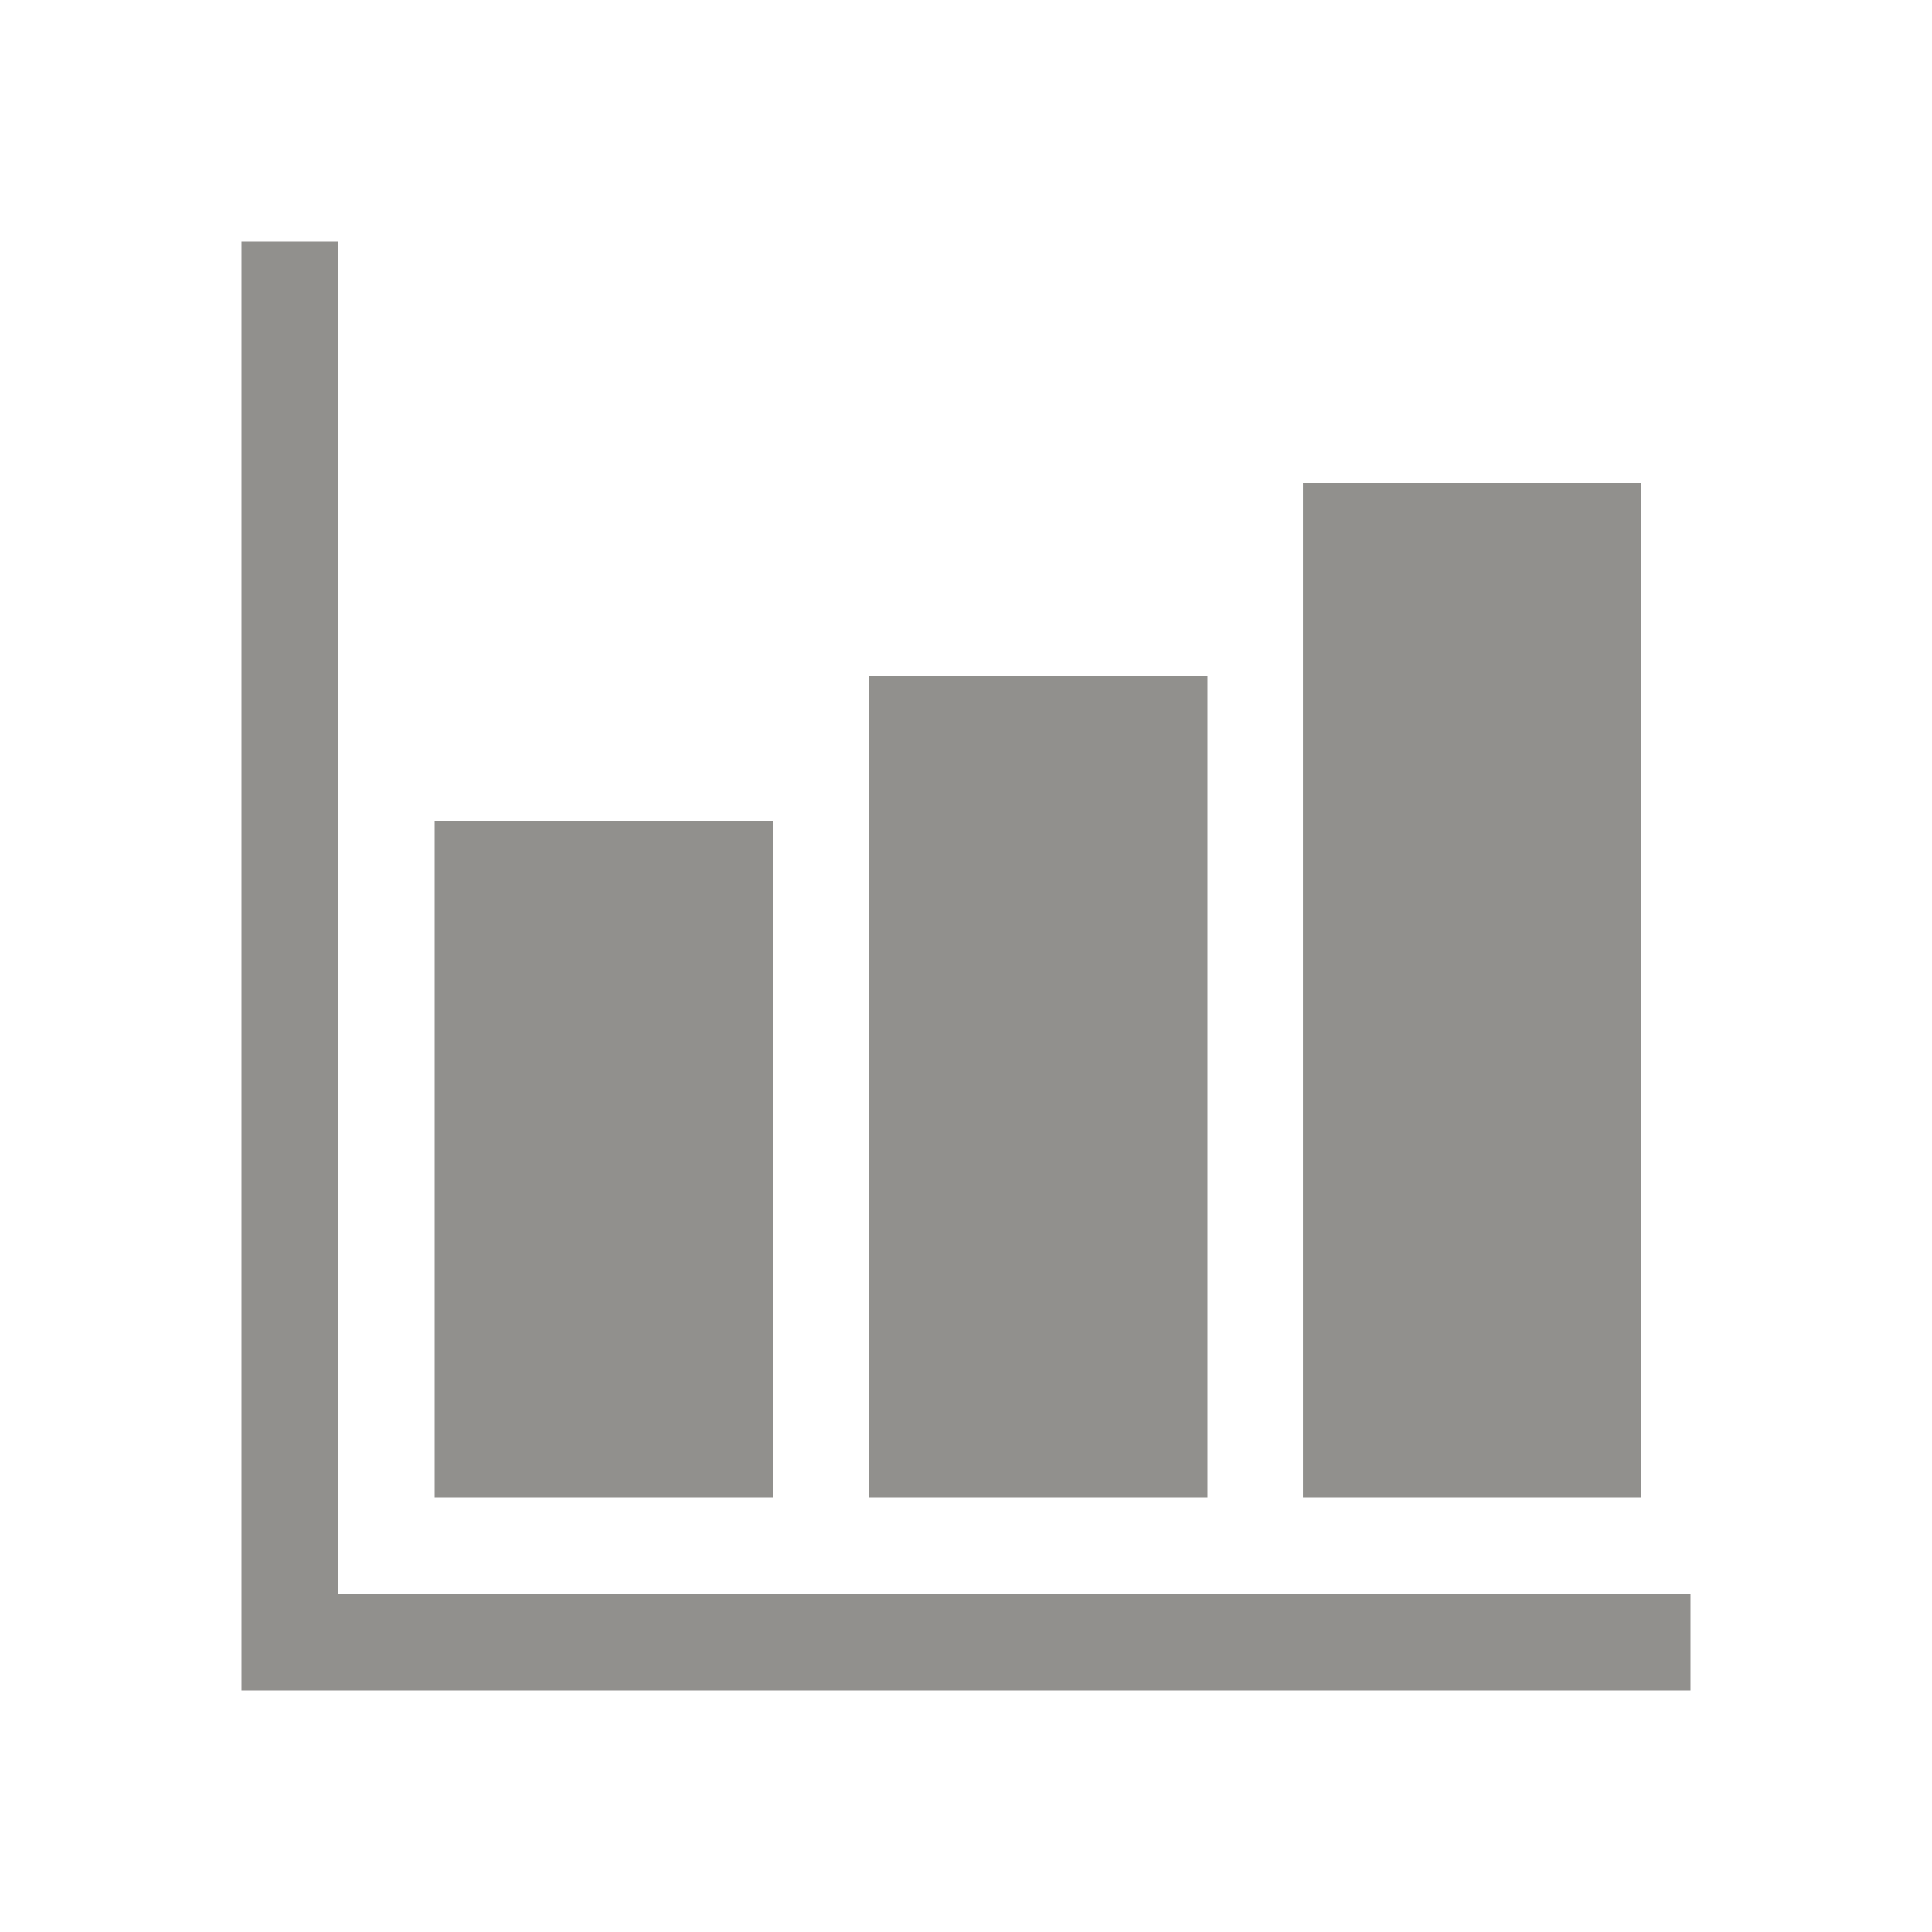 <!-- Generated by IcoMoon.io -->
<svg version="1.1" xmlns="http://www.w3.org/2000/svg" width="40" height="40" viewBox="0 0 40 40">
<title>io-bar-chart-sharp</title>
<path fill="#91908d" d="M35 35h-30v-30h2v28h28v2z"></path>
<path fill="#91908d" d="M16 31h-7v-14h7z"></path>
<path fill="#91908d" d="M25 31h-7v-17h7z"></path>
<path fill="#91908d" d="M33.977 31h-7v-21h7z"></path>
</svg>
